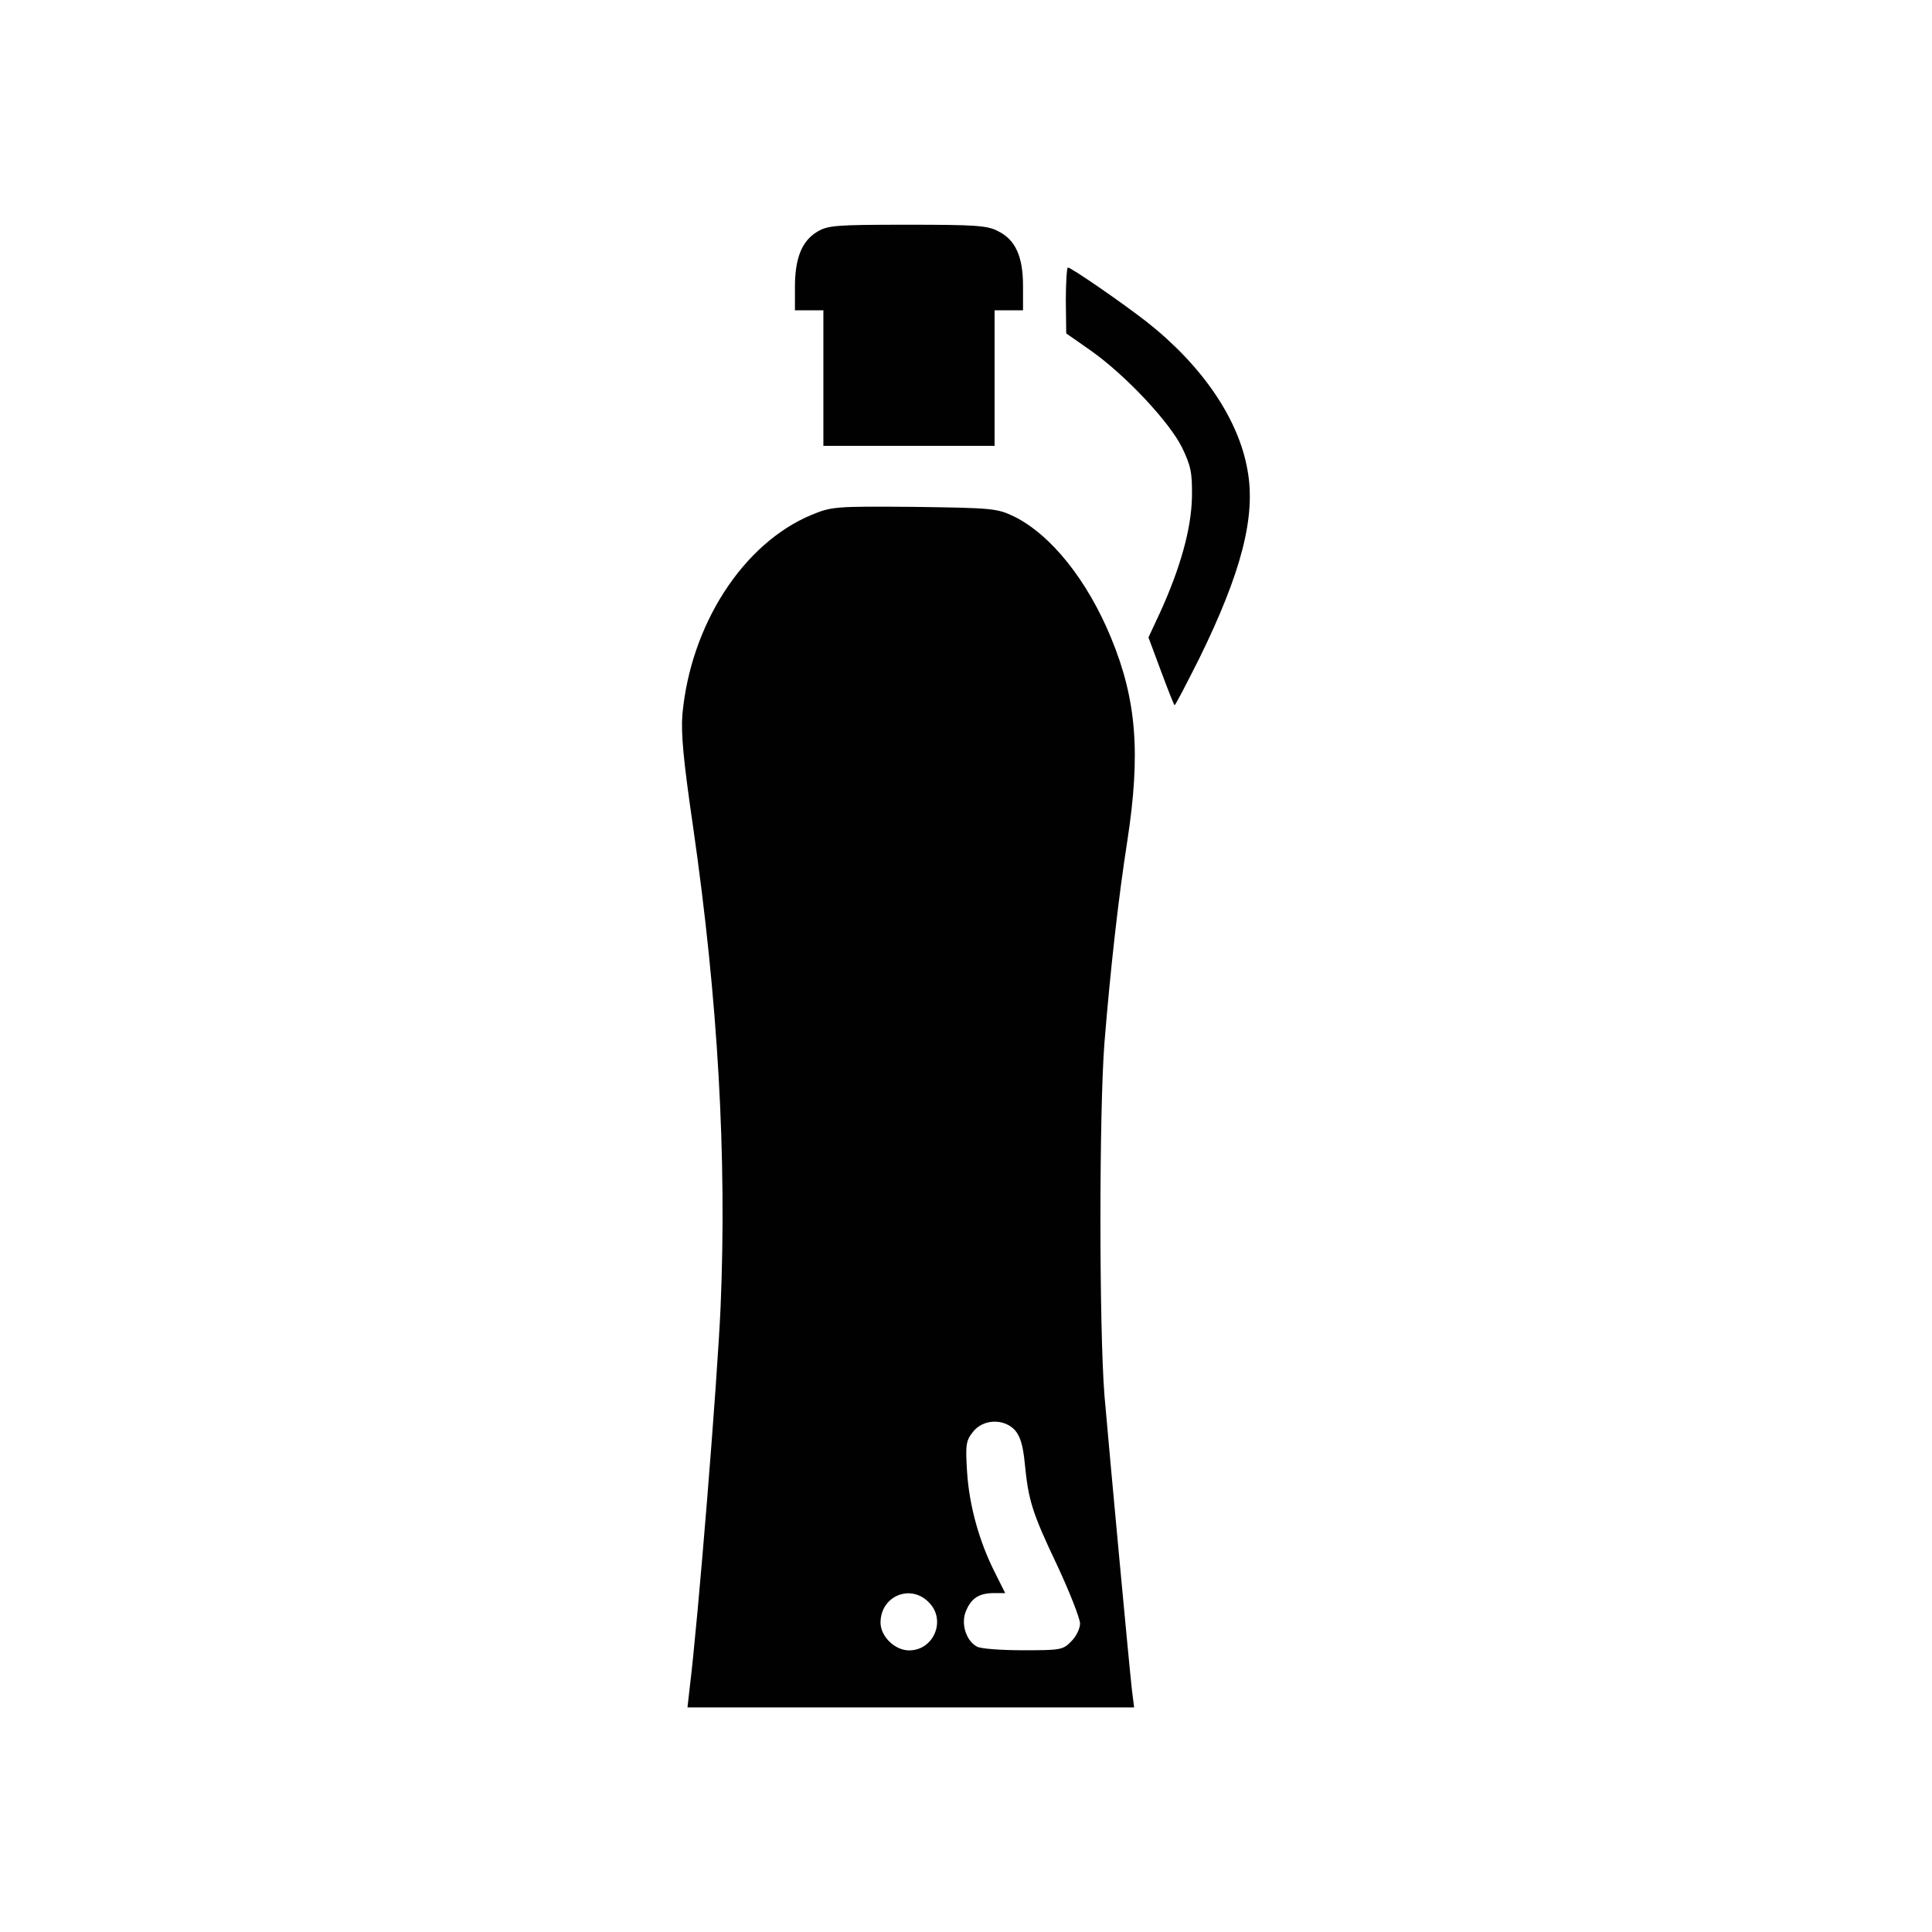 <?xml version="1.0" encoding="utf-8"?>
<!-- Generator: Adobe Illustrator 19.0.0, SVG Export Plug-In . SVG Version: 6.00 Build 0)  -->
<svg version="1.1" id="Layer_1" xmlns="http://www.w3.org/2000/svg" xmlns:xlink="http://www.w3.org/1999/xlink" x="0px" y="0px"
	 viewBox="0 0 144 144" style="enable-background:new 0 0 144 144;" xml:space="preserve">
<style type="text/css">
	.st0{fill:#010101;}
</style>
<g id="XMLID_1_">
	<g id="XMLID_2_">
		<g id="XMLID_3_" transform="translate(0,511) scale(0.1,-0.1)">
			<path id="XMLID_9_" class="st0" d="M609,4937.2c-11.4-6.9-16.5-19.7-16.5-41.2v-17.3h10.6h10.6v-50.5v-50.5h63.8h63.8v50.5v50.5
				h10.6h10.6v18.1c0,22-5.6,34.5-18.6,40.9c-8,4.3-17.5,4.8-67.7,4.8C622.3,4942.5,617,4942,609,4937.2z"/>
			<path id="XMLID_8_" class="st0" d="M794.4,4886.2l0.3-24.7l18.6-13c25.8-18.3,58.2-52.9,67.7-72c6.6-13.8,7.7-18.6,7.4-37.2
				c-0.5-23.4-8.5-52.3-23.6-85.5l-8.8-18.9l9.3-25c5-13.5,9.6-25,10.1-25.5s8.5,15.1,18.3,34.5c31.6,64.3,42.5,106.3,36.1,140.8
				c-6.6,38-33.7,77.8-75.2,110.5c-17.3,13.5-56.1,40.4-58.7,40.4C795.2,4910.7,794.4,4899.5,794.4,4886.2z"/>
			<path id="XMLID_4_" class="st0" d="M605,4726.3c-51.3-21.3-90.3-82.1-96.4-149c-1.1-14.1,0.8-34.5,8-83.7
				c18.6-129.1,25.2-246,20.5-357.3c-2.4-55.5-16.7-233.2-23.1-284.8l-1.6-14.1h166.3h166.6l-1.6,12.8
				c-2.1,18.3-16.5,173.5-20.5,219.7c-4,51-4,211.2,0,263c4.5,55.3,10.4,107.9,17,150.1c10.1,65.6,6.9,105.5-12,151.4
				c-17.8,43.3-44.9,77-72.3,90.6c-12.8,6.1-15.7,6.4-74.4,7.2C622.3,4732.7,619.9,4732.4,605,4726.3z M756.4,4044.1
				c4-4.5,6.1-11.4,7.4-24.7c2.7-27.6,5.3-36.4,24.2-76.2c9.3-19.9,17-39.6,17-43.3s-2.9-9.8-6.6-13.3c-6.1-6.4-8.2-6.6-35.9-6.6
				c-16.2,0-31.6,1.1-34.3,2.7c-8.2,4.3-12.2,17.3-8.2,26.6c4,9.6,9.8,13.3,21,13.3h8.2l-7.7,15.4c-11.7,23.1-19.1,49.9-20.7,74.9
				c-1.3,20.5-0.8,23.4,4.5,30C732.8,4052.4,748.2,4052.9,756.4,4044.1z M692.2,3915.8c13.3-13,4-35.9-14.6-35.9
				c-10.6,0-21.3,10.4-21.3,20.7C656.3,3920.4,678.6,3929.7,692.2,3915.8z"/>
		</g>
	</g>
</g>
</svg>

